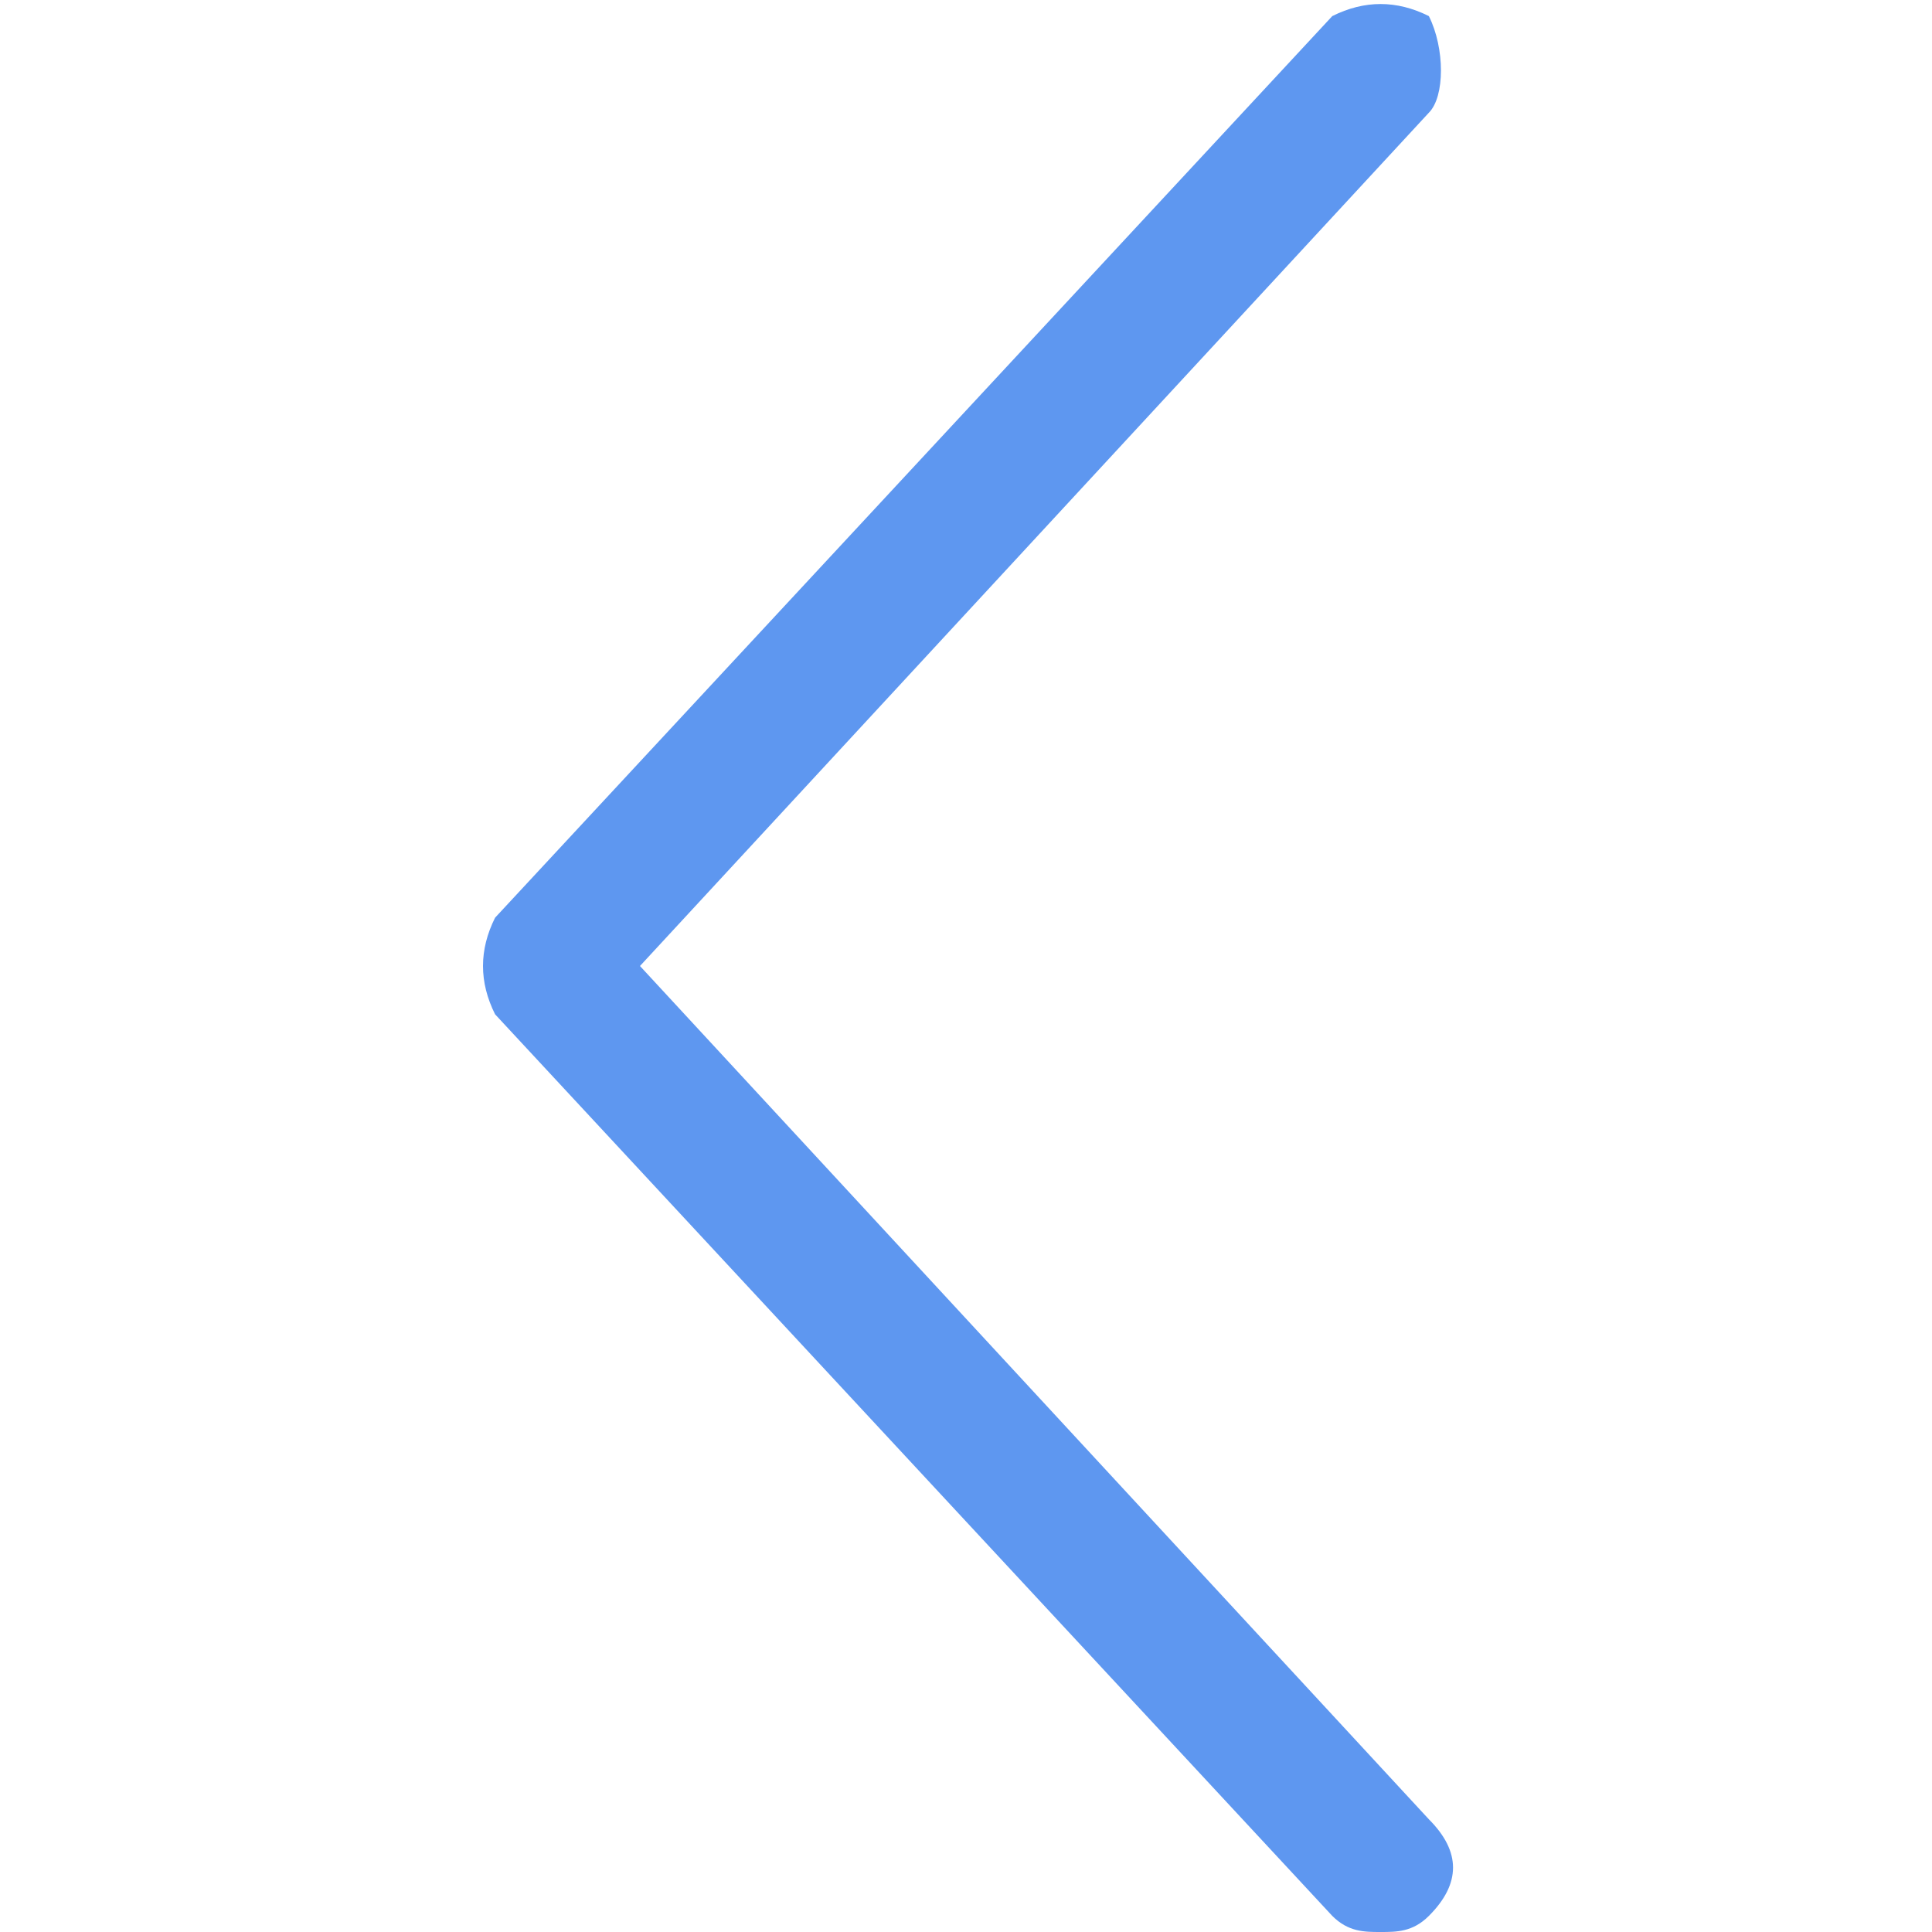 <?xml version="1.0" standalone="no"?><!DOCTYPE svg PUBLIC "-//W3C//DTD SVG 1.1//EN" "http://www.w3.org/Graphics/SVG/1.1/DTD/svg11.dtd"><svg t="1536221597775" class="icon" style="" viewBox="0 0 1024 1024" version="1.1" xmlns="http://www.w3.org/2000/svg" p-id="2435" xmlns:xlink="http://www.w3.org/1999/xlink" width="200" height="200"><defs><style type="text/css"></style></defs><path d="M706.133 1015.467c8.533 8.533 17.067 8.533 25.6 8.533 8.533 0 17.067 0 25.6-8.533 17.067-17.067 17.067-34.133 0-51.2L339.2 512 757.333 59.733c8.533-8.533 8.533-34.133 0-51.2-17.067-8.533-34.133-8.533-51.2 0L262.4 486.4c-8.533 17.067-8.533 34.133 0 51.2l443.733 477.867z" fill="#5E97F0" p-id="2436"></path></svg>